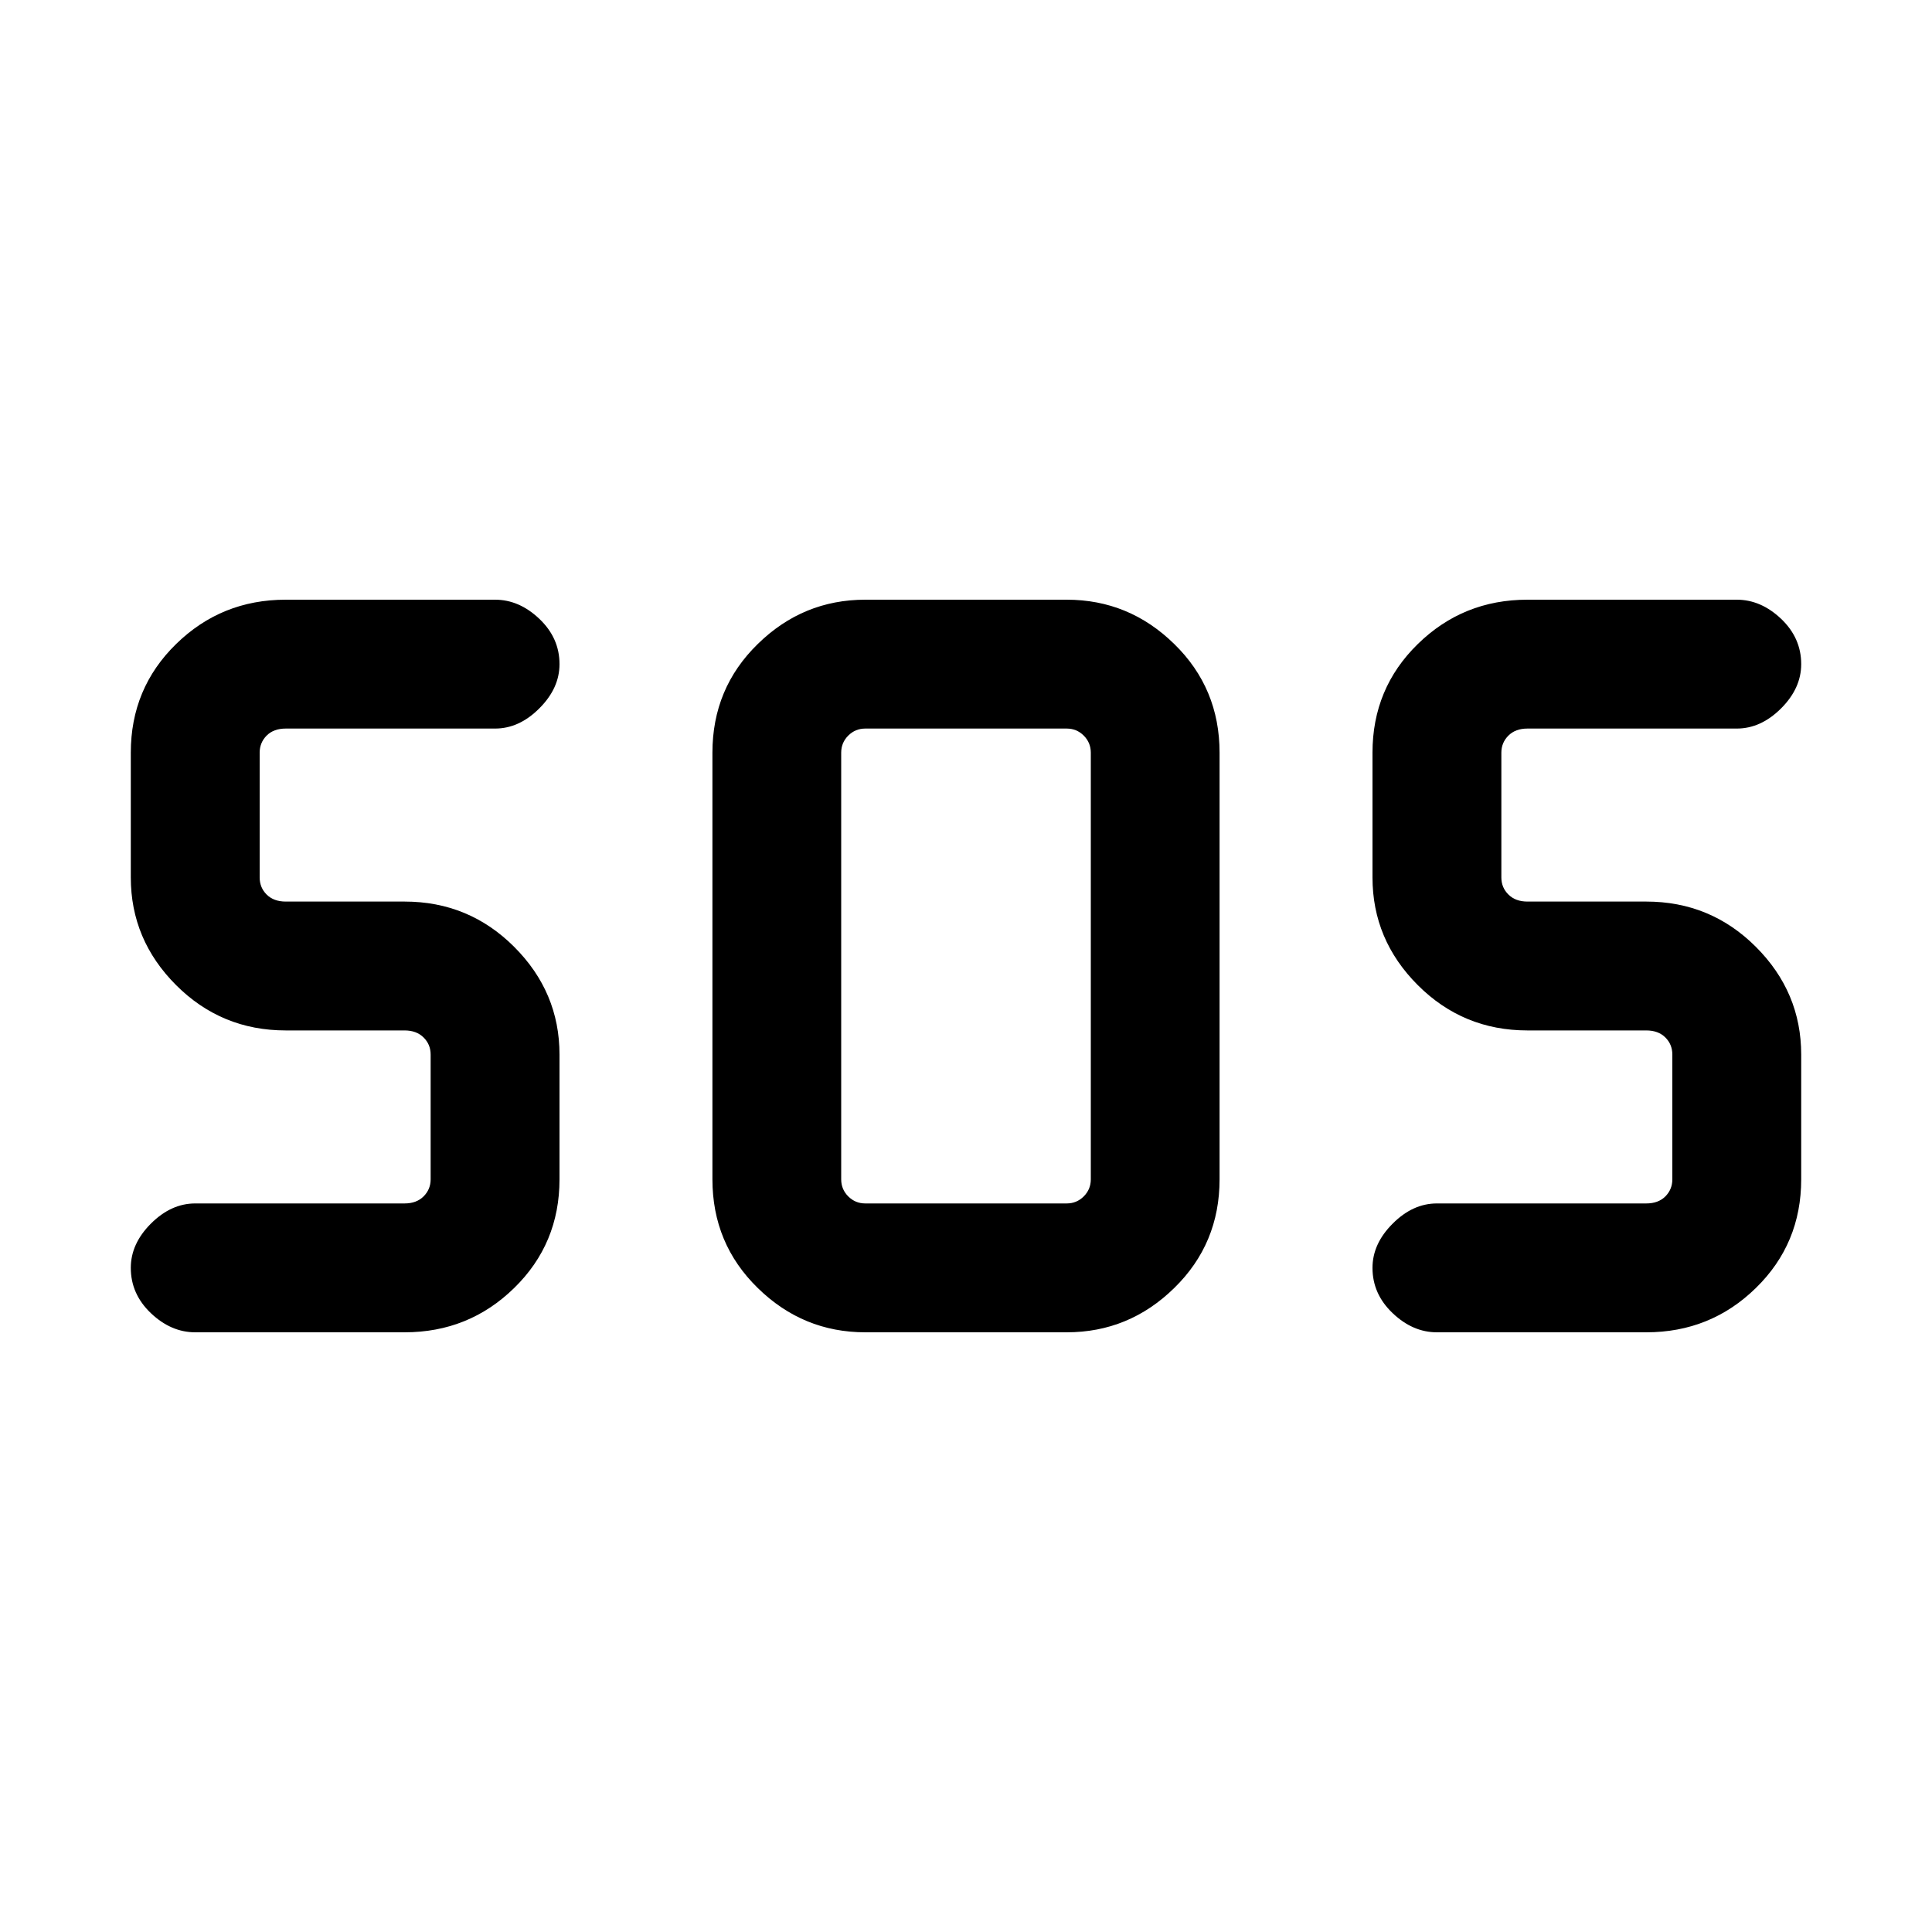 <svg xmlns="http://www.w3.org/2000/svg" height="20" width="20"><path d="M8.958 13.792Q8.312 13.792 7.844 13.333Q7.375 12.875 7.375 12.208V7.792Q7.375 7.125 7.844 6.667Q8.312 6.208 8.958 6.208H11.042Q11.688 6.208 12.156 6.667Q12.625 7.125 12.625 7.792V12.208Q12.625 12.875 12.156 13.333Q11.688 13.792 11.042 13.792ZM4.188 13.792H2.021Q1.771 13.792 1.562 13.594Q1.354 13.396 1.354 13.125Q1.354 12.875 1.562 12.667Q1.771 12.458 2.021 12.458H4.188Q4.312 12.458 4.385 12.385Q4.458 12.312 4.458 12.208V10.917Q4.458 10.812 4.385 10.74Q4.312 10.667 4.188 10.667H2.958Q2.292 10.667 1.823 10.198Q1.354 9.729 1.354 9.083V7.792Q1.354 7.125 1.823 6.667Q2.292 6.208 2.958 6.208H5.125Q5.375 6.208 5.583 6.406Q5.792 6.604 5.792 6.875Q5.792 7.125 5.583 7.333Q5.375 7.542 5.125 7.542H2.958Q2.833 7.542 2.76 7.615Q2.688 7.688 2.688 7.792V9.083Q2.688 9.188 2.76 9.26Q2.833 9.333 2.958 9.333H4.188Q4.854 9.333 5.323 9.802Q5.792 10.271 5.792 10.917V12.208Q5.792 12.875 5.323 13.333Q4.854 13.792 4.188 13.792ZM17.042 13.792H14.875Q14.625 13.792 14.417 13.594Q14.208 13.396 14.208 13.125Q14.208 12.875 14.417 12.667Q14.625 12.458 14.875 12.458H17.042Q17.167 12.458 17.24 12.385Q17.312 12.312 17.312 12.208V10.917Q17.312 10.812 17.24 10.74Q17.167 10.667 17.042 10.667H15.812Q15.146 10.667 14.677 10.198Q14.208 9.729 14.208 9.083V7.792Q14.208 7.125 14.677 6.667Q15.146 6.208 15.812 6.208H17.979Q18.229 6.208 18.438 6.406Q18.646 6.604 18.646 6.875Q18.646 7.125 18.438 7.333Q18.229 7.542 17.979 7.542H15.812Q15.688 7.542 15.615 7.615Q15.542 7.688 15.542 7.792V9.083Q15.542 9.188 15.615 9.26Q15.688 9.333 15.812 9.333H17.042Q17.708 9.333 18.177 9.802Q18.646 10.271 18.646 10.917V12.208Q18.646 12.875 18.177 13.333Q17.708 13.792 17.042 13.792ZM8.958 12.458H11.042Q11.146 12.458 11.219 12.385Q11.292 12.312 11.292 12.208V7.792Q11.292 7.688 11.219 7.615Q11.146 7.542 11.042 7.542H8.958Q8.854 7.542 8.781 7.615Q8.708 7.688 8.708 7.792V12.208Q8.708 12.312 8.781 12.385Q8.854 12.458 8.958 12.458Z"/></svg>